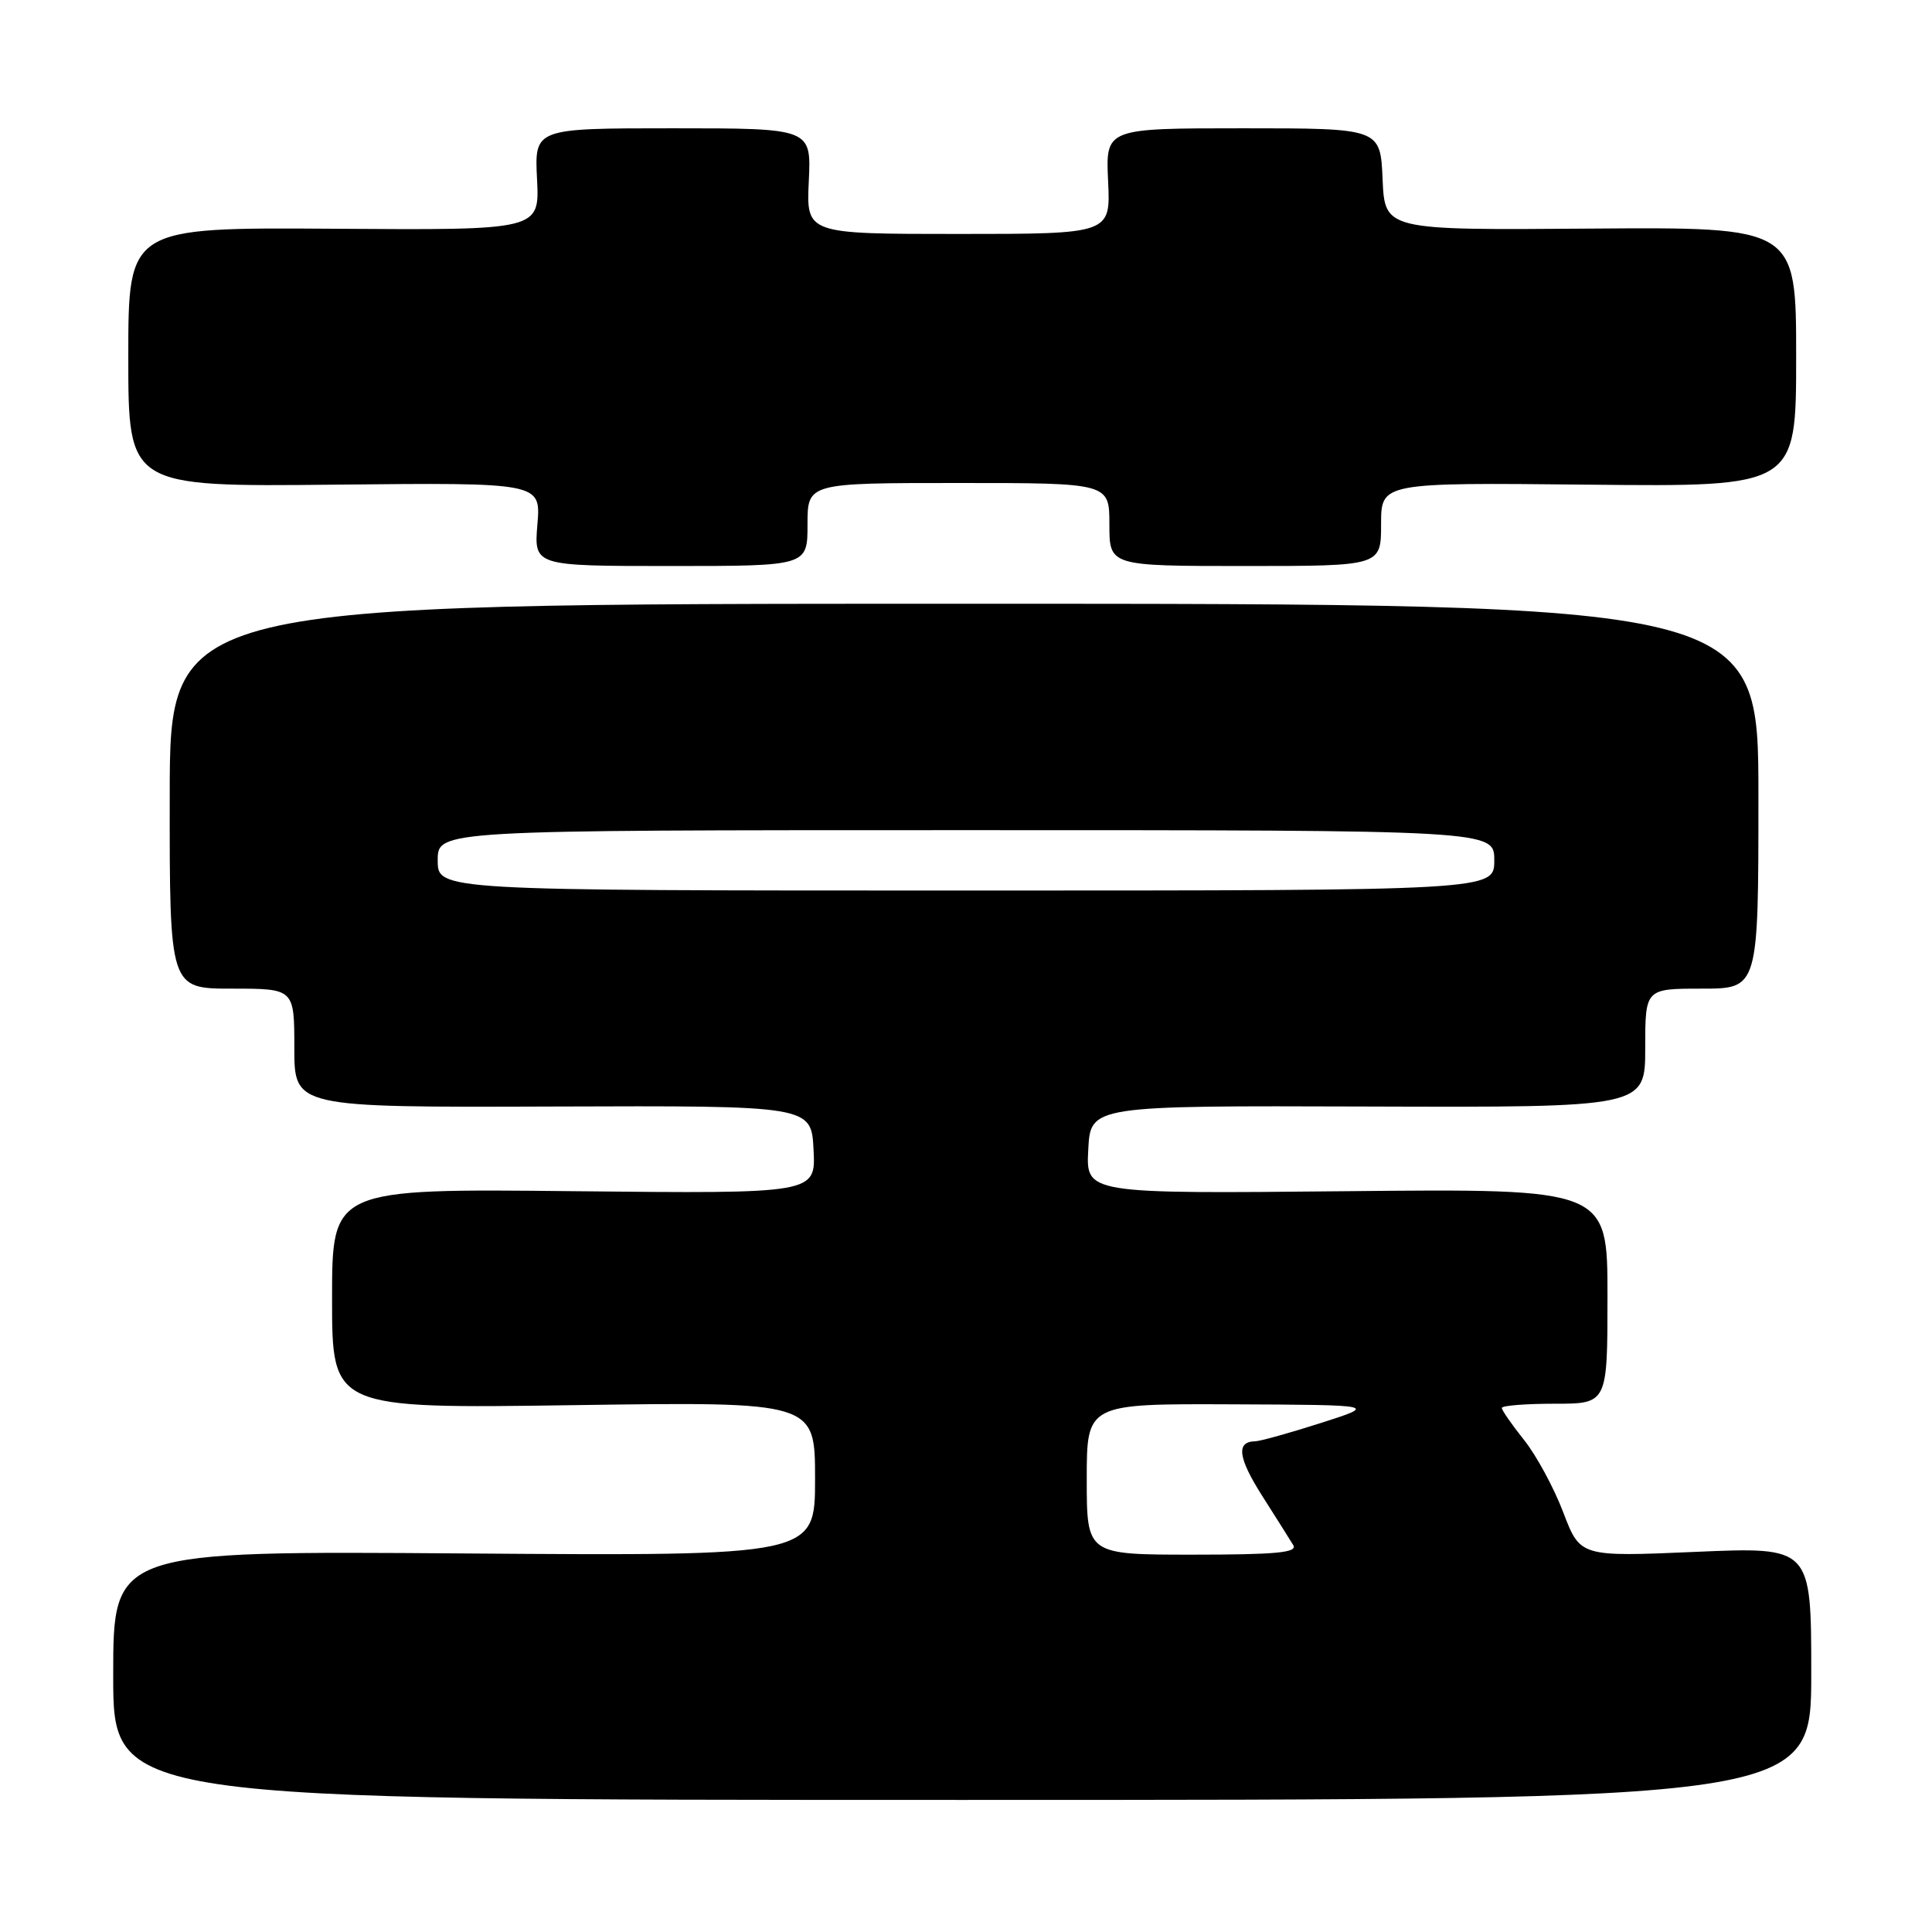 <?xml version="1.0" encoding="UTF-8" standalone="no"?>
<!DOCTYPE svg PUBLIC "-//W3C//DTD SVG 1.1//EN" "http://www.w3.org/Graphics/SVG/1.1/DTD/svg11.dtd" >
<svg xmlns="http://www.w3.org/2000/svg" xmlns:xlink="http://www.w3.org/1999/xlink" version="1.1" viewBox="0 0 256 256">
 <g >
 <path fill="currentColor"
d=" M 240.00 221.74 C 240.00 204.97 240.00 204.97 224.69 205.63 C 209.39 206.29 209.39 206.29 207.14 200.40 C 205.91 197.15 203.57 192.84 201.95 190.81 C 200.33 188.78 199.00 186.87 199.00 186.56 C 199.00 186.25 202.15 186.00 206.00 186.00 C 213.00 186.00 213.00 186.00 213.00 171.75 C 213.00 157.50 213.00 157.50 178.45 157.84 C 143.89 158.18 143.89 158.18 144.20 152.34 C 144.50 146.50 144.50 146.50 181.25 146.62 C 218.00 146.74 218.00 146.74 218.00 138.87 C 218.00 131.00 218.00 131.00 225.50 131.00 C 233.00 131.00 233.00 131.00 233.00 105.50 C 233.00 80.00 233.00 80.00 127.75 80.00 C 22.50 80.00 22.50 80.00 22.49 105.50 C 22.47 131.00 22.47 131.00 30.74 131.00 C 39.00 131.00 39.00 131.00 39.00 138.87 C 39.00 146.74 39.00 146.74 73.25 146.62 C 107.50 146.50 107.50 146.50 107.80 152.34 C 108.10 158.17 108.10 158.17 76.05 157.84 C 44.00 157.50 44.00 157.50 44.00 172.08 C 44.00 186.65 44.00 186.65 76.00 186.19 C 108.00 185.73 108.00 185.73 108.00 195.96 C 108.00 206.18 108.00 206.18 61.50 205.84 C 15.00 205.50 15.00 205.50 15.00 222.00 C 15.00 238.50 15.00 238.50 127.50 238.50 C 240.00 238.50 240.00 238.50 240.00 221.74 Z  M 107.00 69.50 C 107.00 64.00 107.00 64.00 127.00 64.00 C 147.00 64.00 147.00 64.00 147.00 69.50 C 147.00 75.00 147.00 75.00 165.00 75.00 C 183.00 75.00 183.00 75.00 183.00 69.47 C 183.00 63.94 183.00 63.94 210.50 64.22 C 238.00 64.50 238.00 64.50 238.00 47.29 C 238.00 30.09 238.00 30.09 210.75 30.29 C 183.50 30.50 183.50 30.50 183.20 23.75 C 182.91 17.00 182.91 17.00 164.70 17.00 C 146.50 17.00 146.50 17.00 146.83 24.00 C 147.16 31.00 147.16 31.00 127.00 31.00 C 106.84 31.00 106.84 31.00 107.17 24.00 C 107.50 17.00 107.50 17.00 89.16 17.00 C 70.82 17.00 70.82 17.00 71.16 23.75 C 71.50 30.50 71.50 30.50 44.25 30.31 C 17.00 30.13 17.00 30.13 17.00 47.31 C 17.00 64.50 17.00 64.50 44.33 64.22 C 71.67 63.94 71.67 63.94 71.21 69.47 C 70.75 75.00 70.75 75.00 88.88 75.00 C 107.00 75.00 107.00 75.00 107.00 69.50 Z  M 144.00 196.00 C 144.00 186.00 144.00 186.00 163.25 186.08 C 182.50 186.16 182.50 186.16 175.00 188.56 C 170.88 189.88 166.96 190.97 166.31 190.98 C 163.76 191.02 164.04 193.16 167.26 198.23 C 169.11 201.13 170.95 204.06 171.37 204.75 C 171.95 205.73 169.04 206.00 158.06 206.00 C 144.00 206.00 144.00 206.00 144.00 196.00 Z  M 58.00 114.00 C 58.00 110.00 58.00 110.00 128.00 110.00 C 198.00 110.00 198.00 110.00 198.00 114.00 C 198.00 118.00 198.00 118.00 128.00 118.00 C 58.00 118.00 58.00 118.00 58.00 114.00 Z "/>
</g>
</svg>